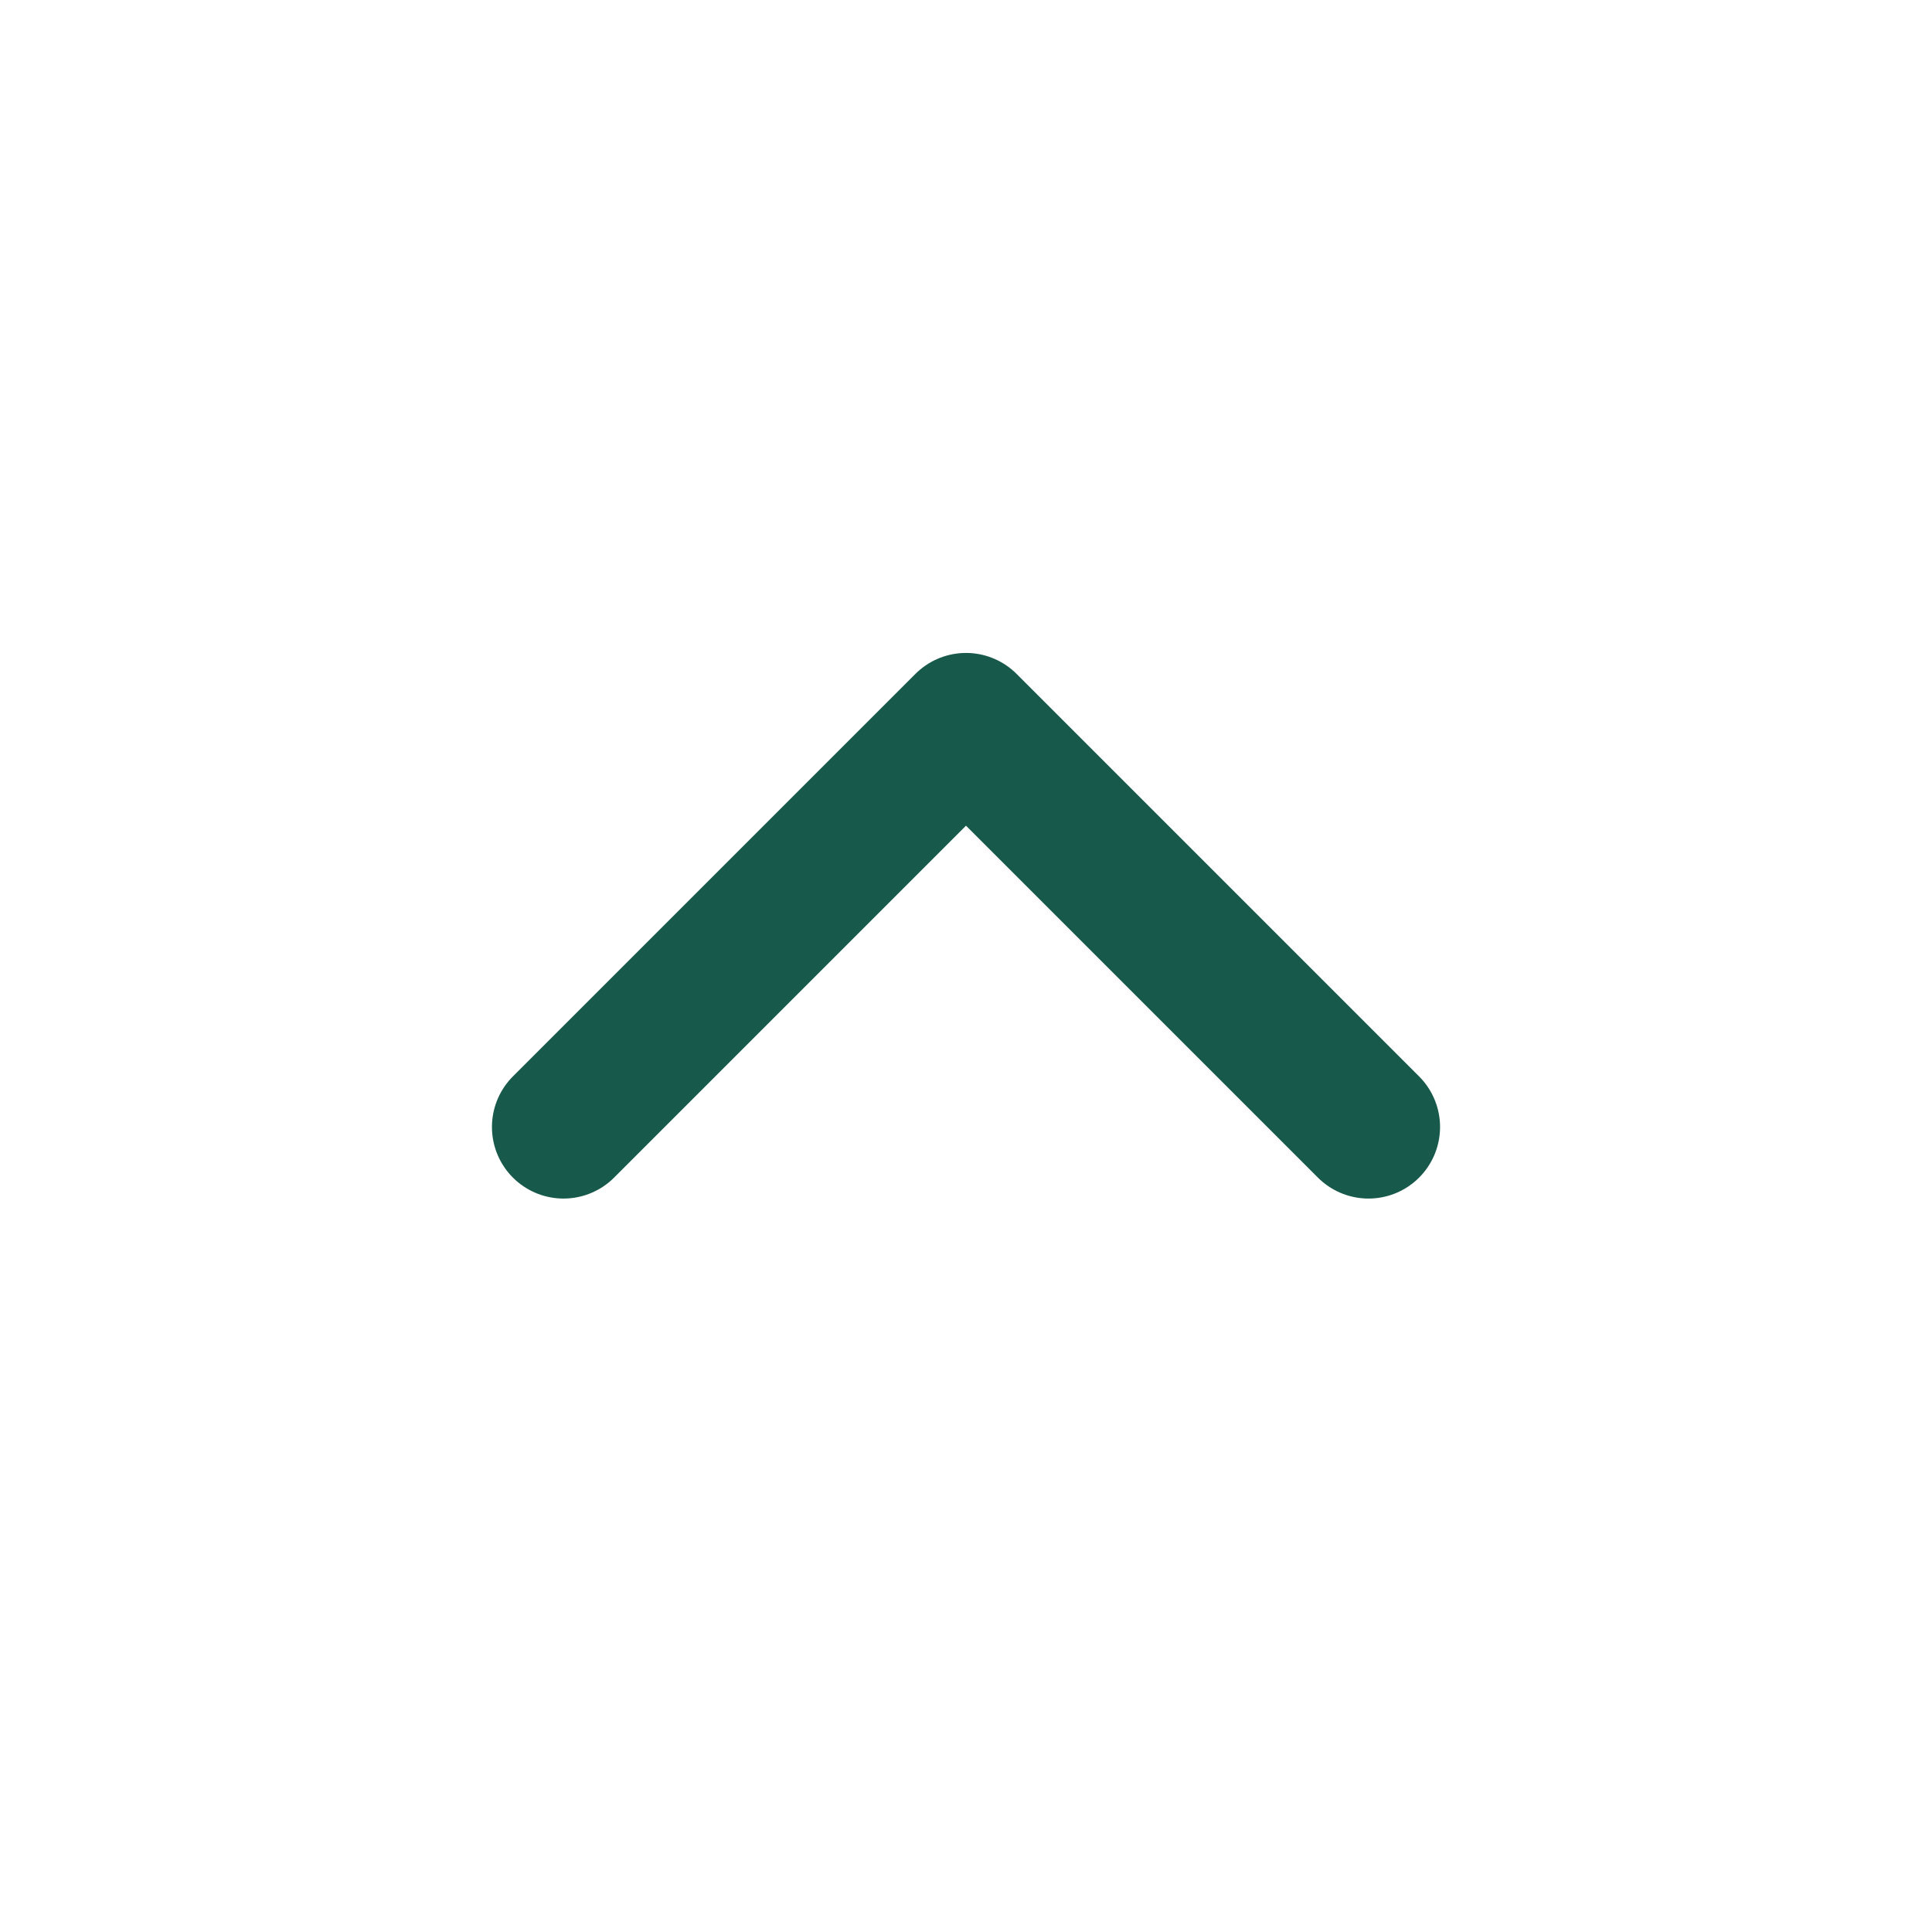 <svg width="27" height="27" viewBox="0 0 27 27" fill="none" xmlns="http://www.w3.org/2000/svg">
<g id="iconamoon:arrow-up-2">
<path id="Vector" d="M19.125 15.75L13.5 10.125L7.875 15.75" stroke="#17594A" stroke-width="2" stroke-linecap="round" stroke-linejoin="round"/>
</g>
</svg>

